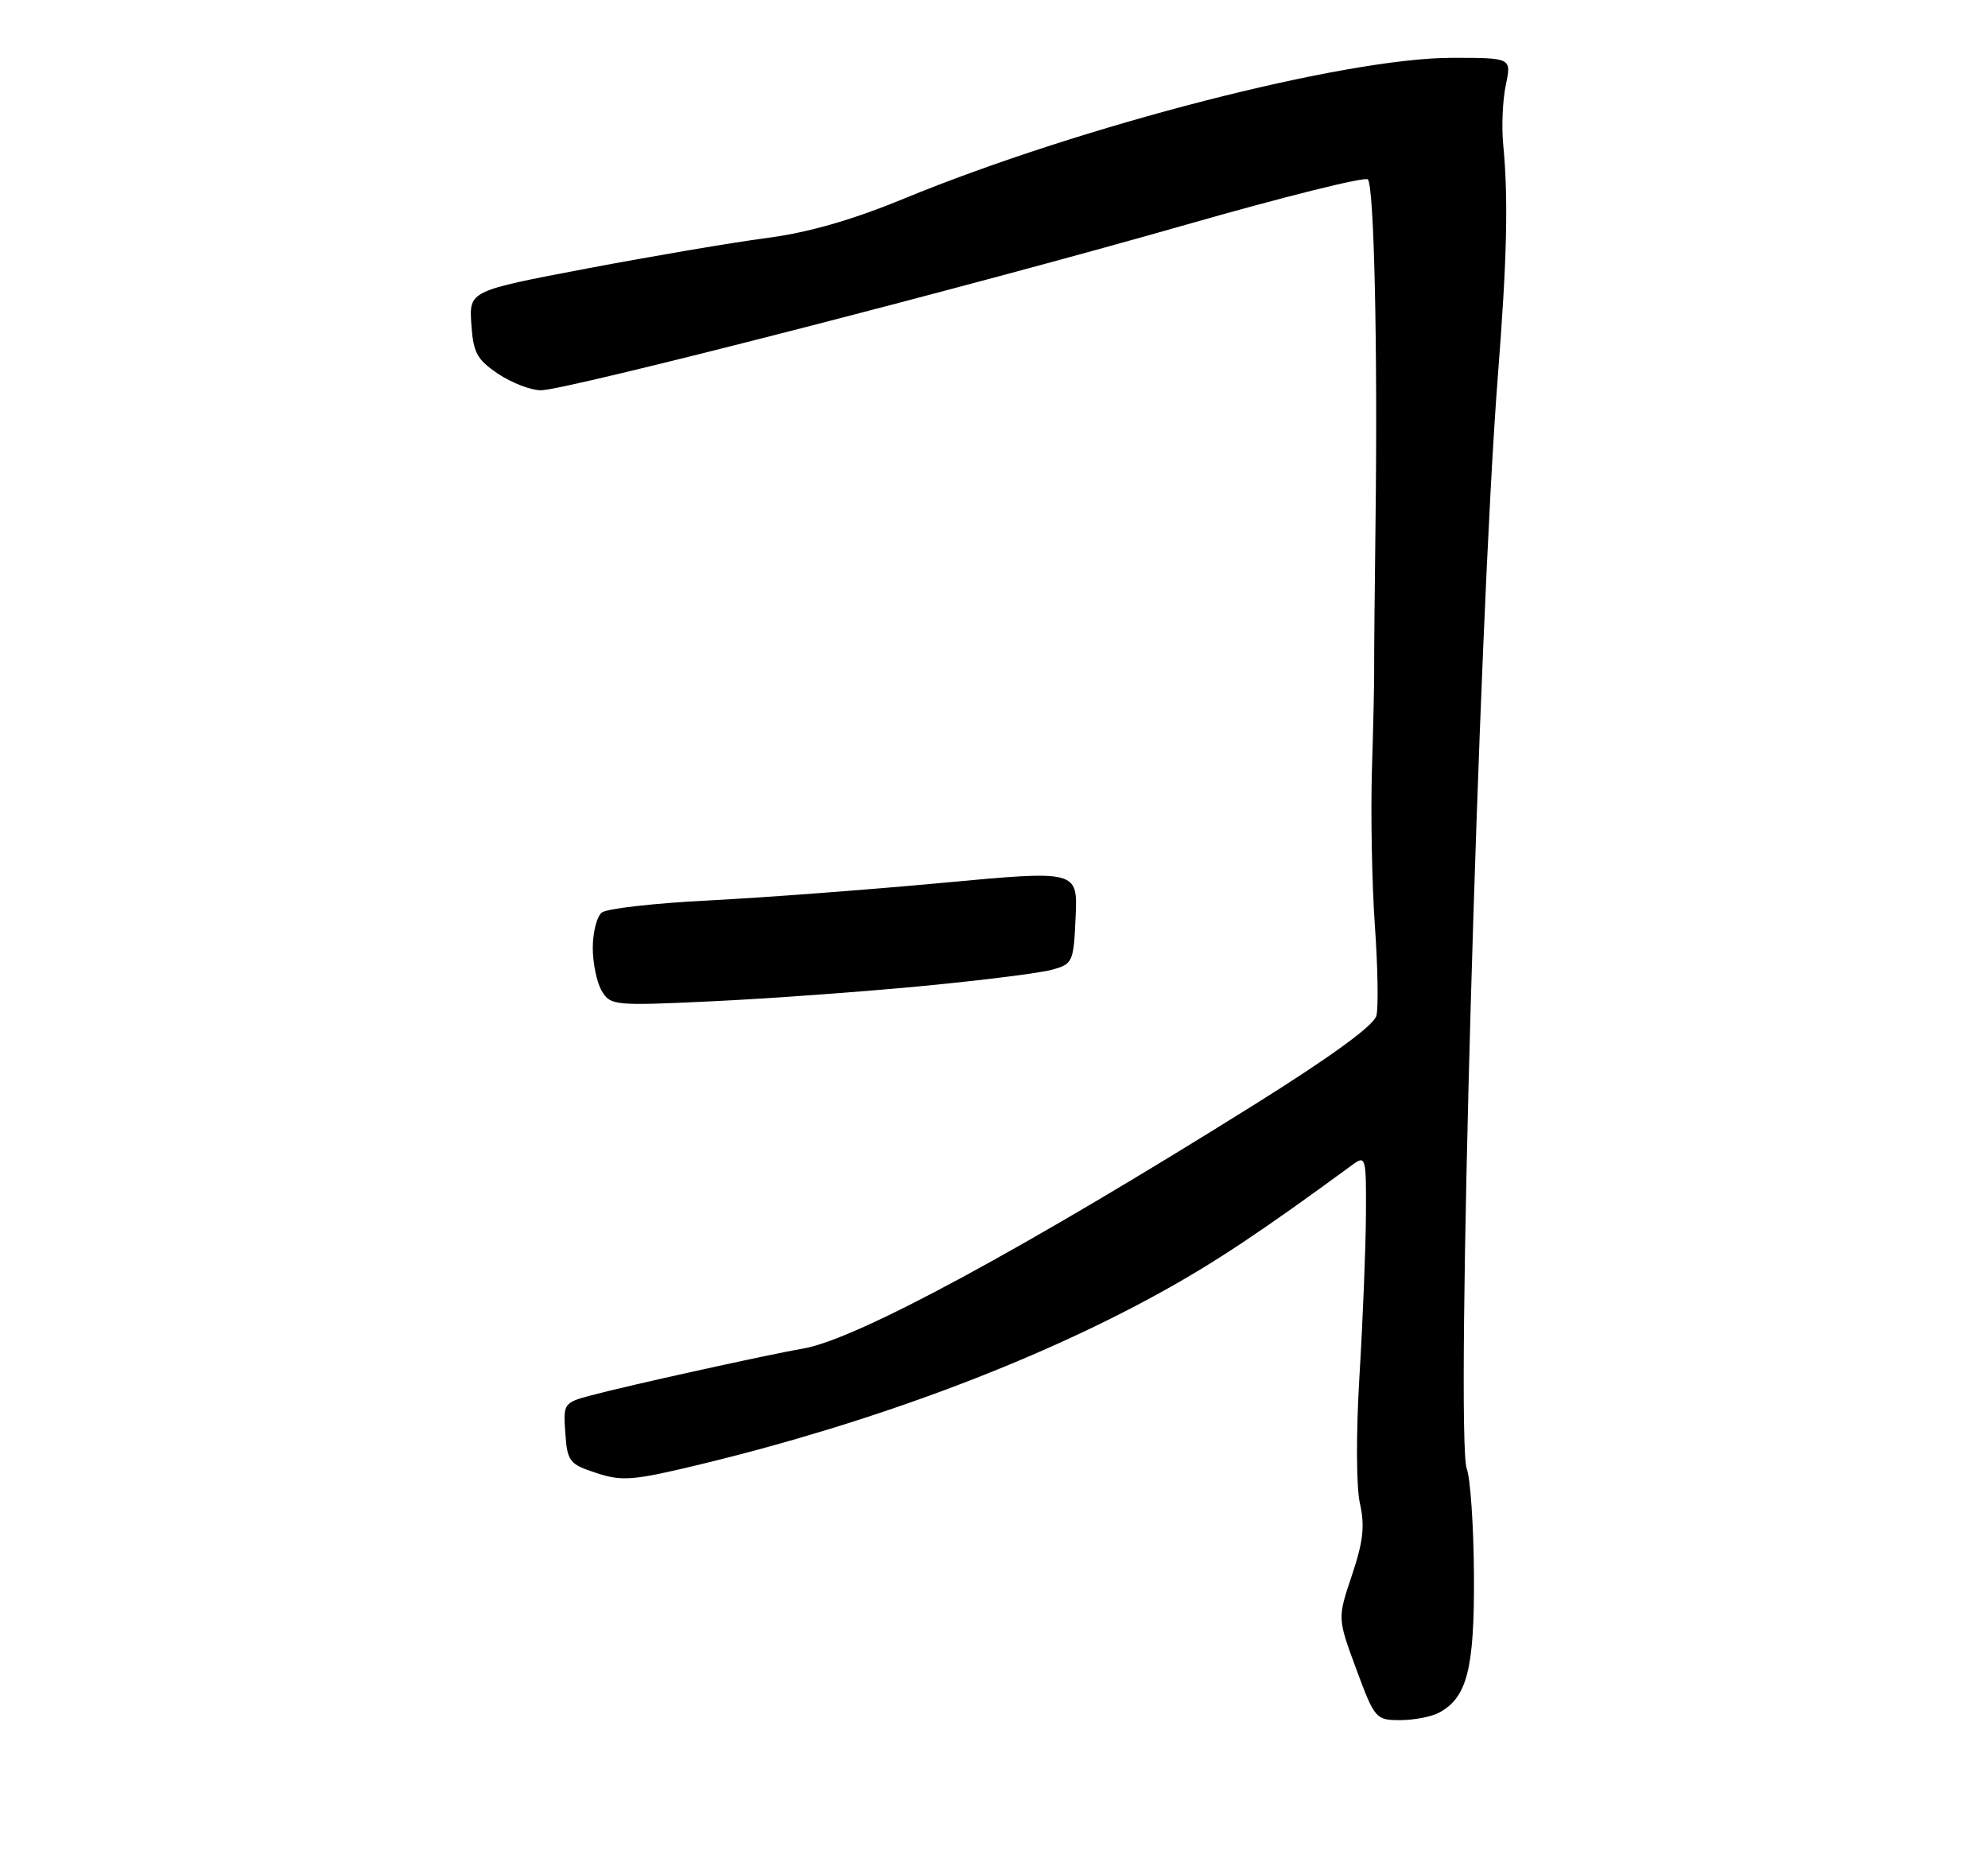 <?xml version="1.0" encoding="UTF-8" standalone="no"?>
<!DOCTYPE svg PUBLIC "-//W3C//DTD SVG 1.1//EN" "http://www.w3.org/Graphics/SVG/1.1/DTD/svg11.dtd" >
<svg xmlns="http://www.w3.org/2000/svg" xmlns:xlink="http://www.w3.org/1999/xlink" version="1.1" viewBox="0 0 275 256">
 <g >
 <path fill="currentColor"
d=" M 199.06 236.97 C 202.96 234.88 203.97 230.87 203.89 217.90 C 203.85 211.15 203.40 204.55 202.90 203.23 C 201.31 199.06 204.52 86.40 207.20 52.00 C 208.47 35.77 208.66 27.53 207.94 20.00 C 207.70 17.52 207.86 13.81 208.30 11.75 C 209.09 8.00 209.09 8.00 200.88 8.00 C 186.08 8.00 149.55 17.39 125.00 27.50 C 117.82 30.46 111.81 32.18 106.00 32.94 C 101.33 33.55 90.17 35.45 81.20 37.15 C 64.90 40.25 64.90 40.25 65.20 44.84 C 65.46 48.79 65.97 49.75 68.90 51.72 C 70.77 52.97 73.43 54.00 74.82 54.00 C 78.26 54.00 133.88 39.72 164.00 31.11 C 177.47 27.25 188.82 24.42 189.21 24.82 C 190.08 25.68 190.58 48.04 190.28 72.00 C 190.16 81.62 190.07 90.85 190.09 92.50 C 190.11 94.15 189.97 100.45 189.78 106.50 C 189.60 112.55 189.78 122.22 190.18 127.98 C 190.59 133.74 190.69 139.39 190.40 140.53 C 190.07 141.87 184.21 146.14 173.69 152.73 C 141.63 172.80 118.51 185.31 111.14 186.58 C 106.31 187.41 86.64 191.75 81.76 193.07 C 77.97 194.08 77.90 194.20 78.20 198.30 C 78.48 202.22 78.76 202.59 82.50 203.81 C 86.09 204.99 87.60 204.86 97.10 202.56 C 120.65 196.85 143.08 188.47 160.50 178.85 C 168.07 174.68 174.61 170.32 187.13 161.13 C 188.92 159.82 189.00 160.13 188.95 168.13 C 188.92 172.73 188.52 182.70 188.06 190.27 C 187.58 198.21 187.60 205.74 188.12 208.03 C 188.82 211.14 188.57 213.32 187.01 217.96 C 185.01 223.91 185.01 223.91 187.62 230.96 C 190.16 237.82 190.32 238.00 193.68 238.00 C 195.58 238.00 198.00 237.54 199.06 236.97 Z  M 127.50 136.44 C 135.75 135.65 143.85 134.64 145.50 134.18 C 148.40 133.39 148.51 133.14 148.79 126.89 C 149.08 120.41 149.08 120.41 130.29 122.16 C 119.96 123.12 105.42 124.21 98.00 124.59 C 90.58 124.96 83.94 125.71 83.25 126.26 C 82.56 126.80 82.00 129.00 82.00 131.14 C 82.00 133.28 82.56 135.97 83.25 137.12 C 84.45 139.13 85.01 139.18 98.50 138.54 C 106.20 138.18 119.25 137.23 127.50 136.44 Z "/>
</g>
</svg>